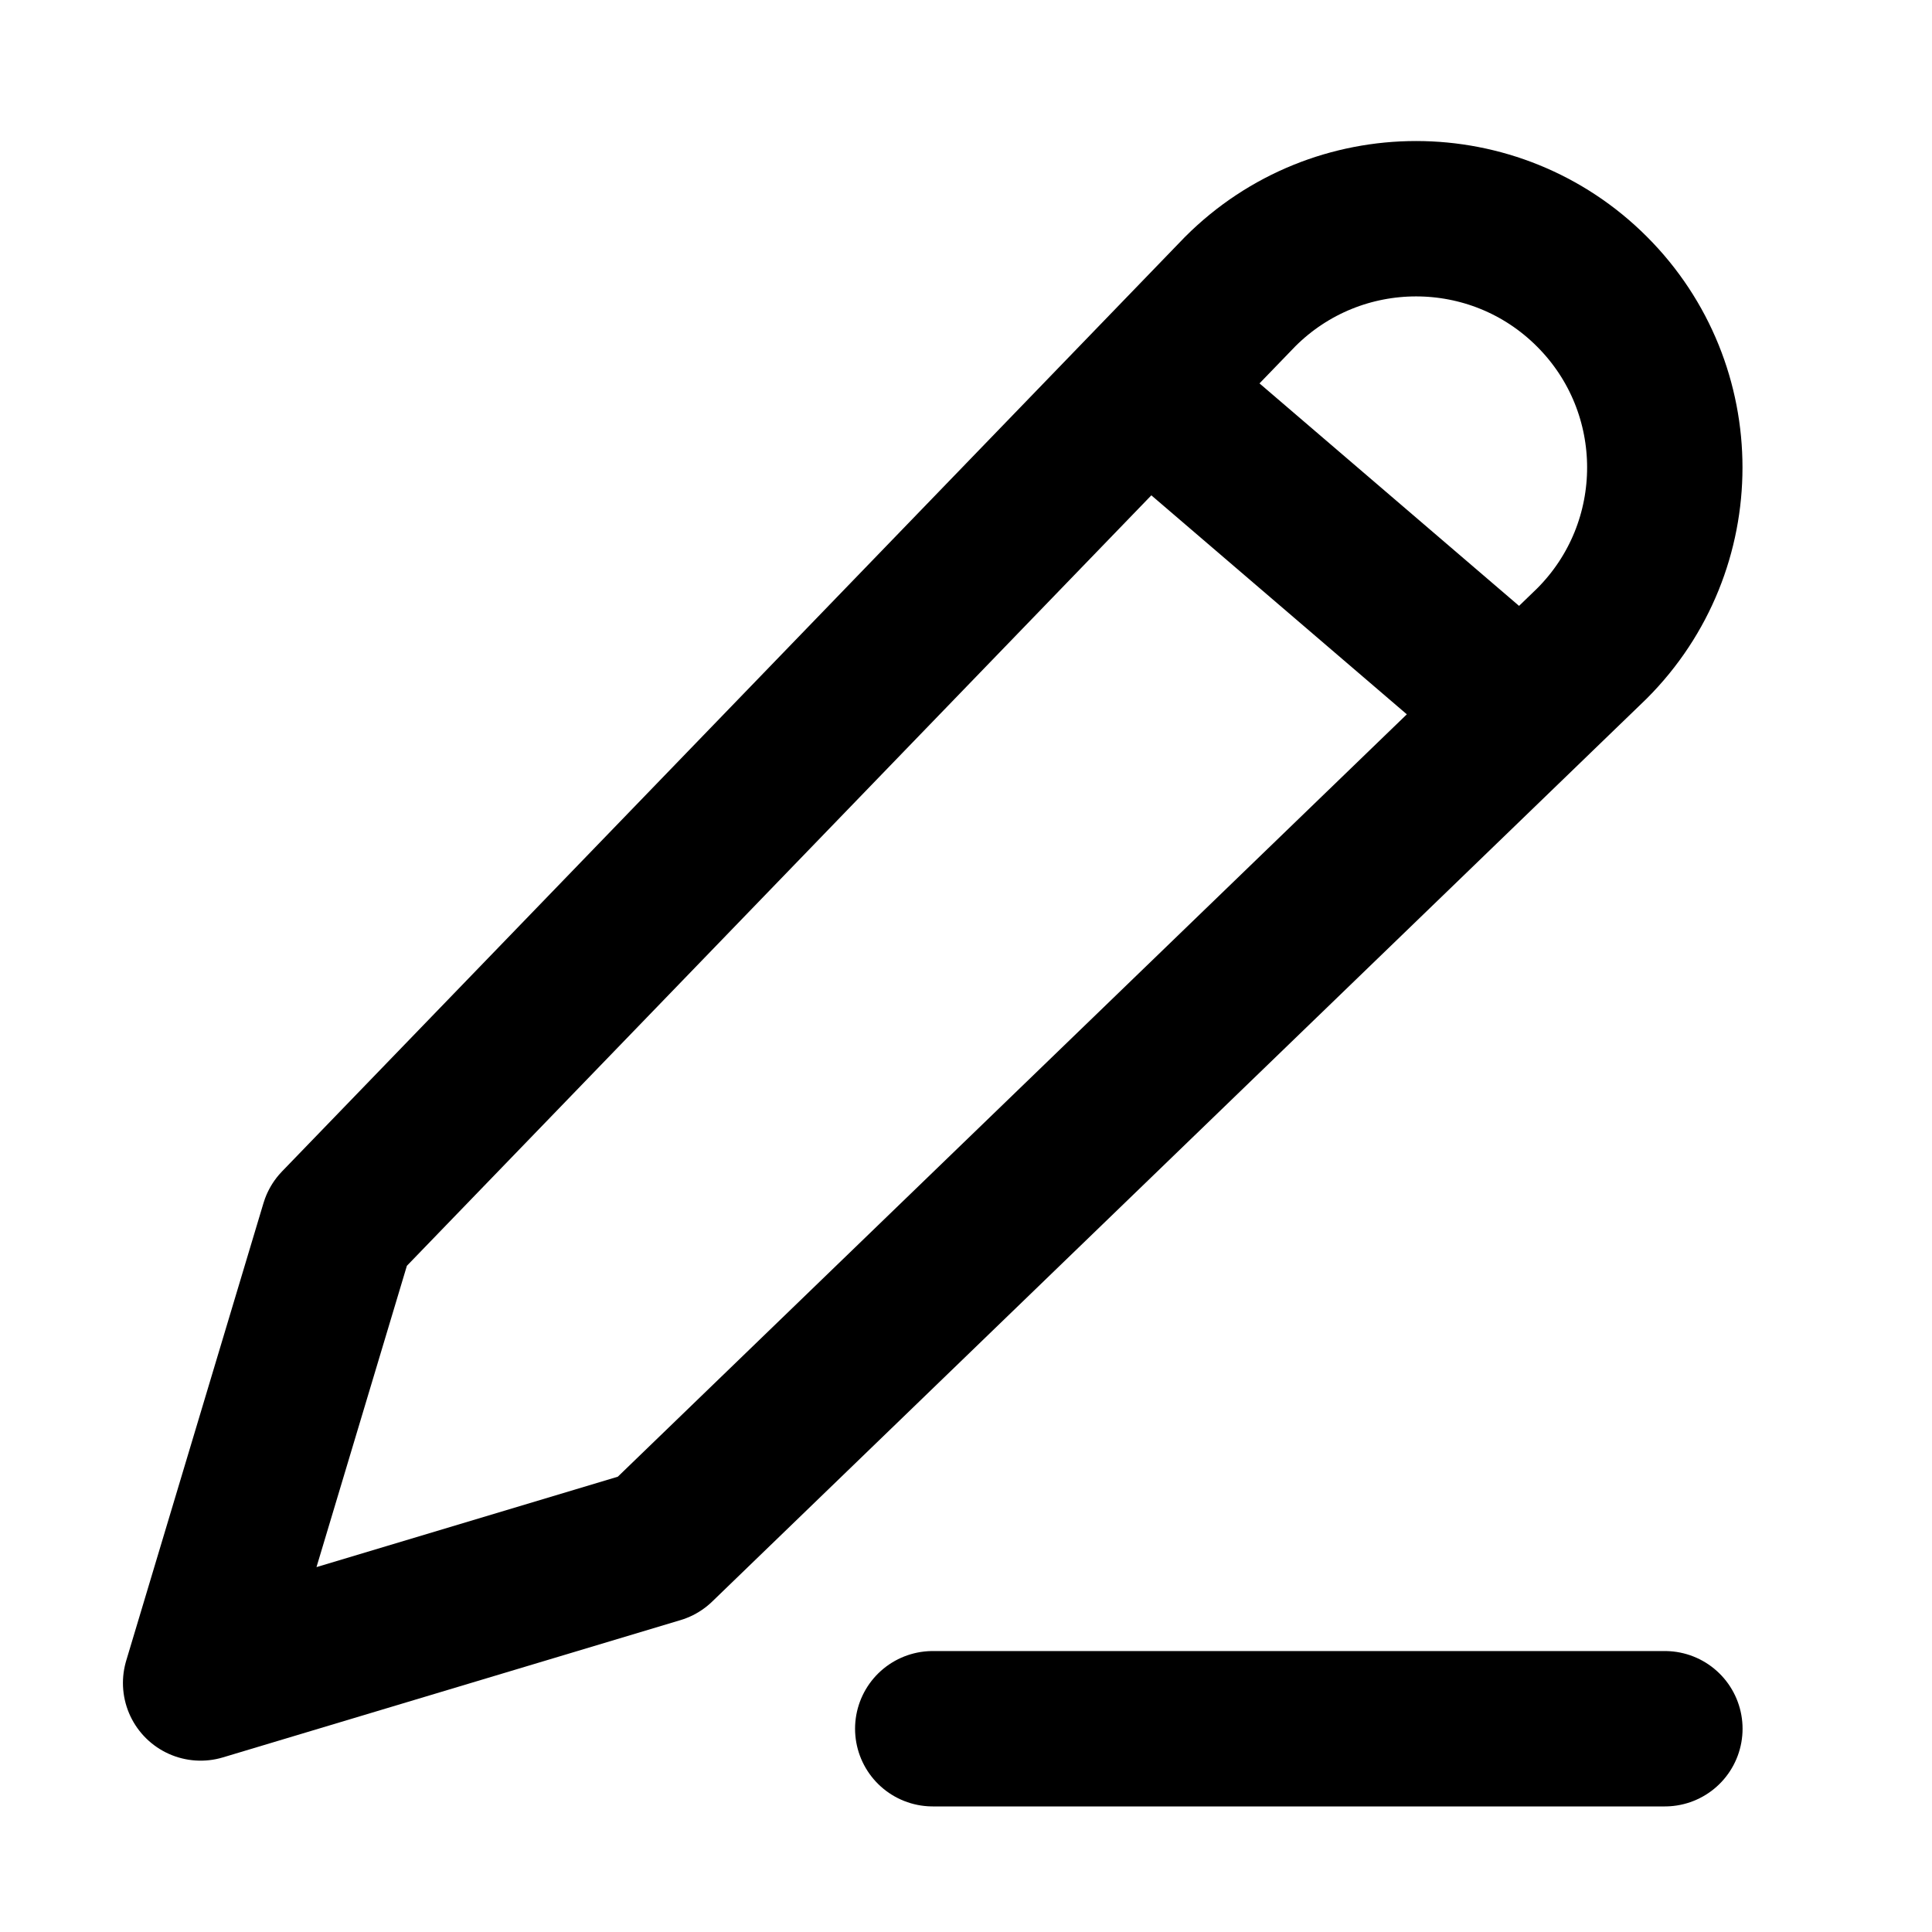 <svg width="19" height="19" viewBox="0 0 19 19" fill="none" xmlns="http://www.w3.org/2000/svg">
<path d="M9.173 17.001H16.373M11.423 3.951L14.573 6.651M3.323 12.051L12.196 2.868C13.152 1.912 14.701 1.912 15.656 2.868C16.611 3.823 16.611 5.372 15.656 6.328L6.473 15.201L1.973 16.551L3.323 12.051Z" stroke="black" stroke-width="1.528" stroke-linecap="round" stroke-linejoin="round"/>
</svg>

